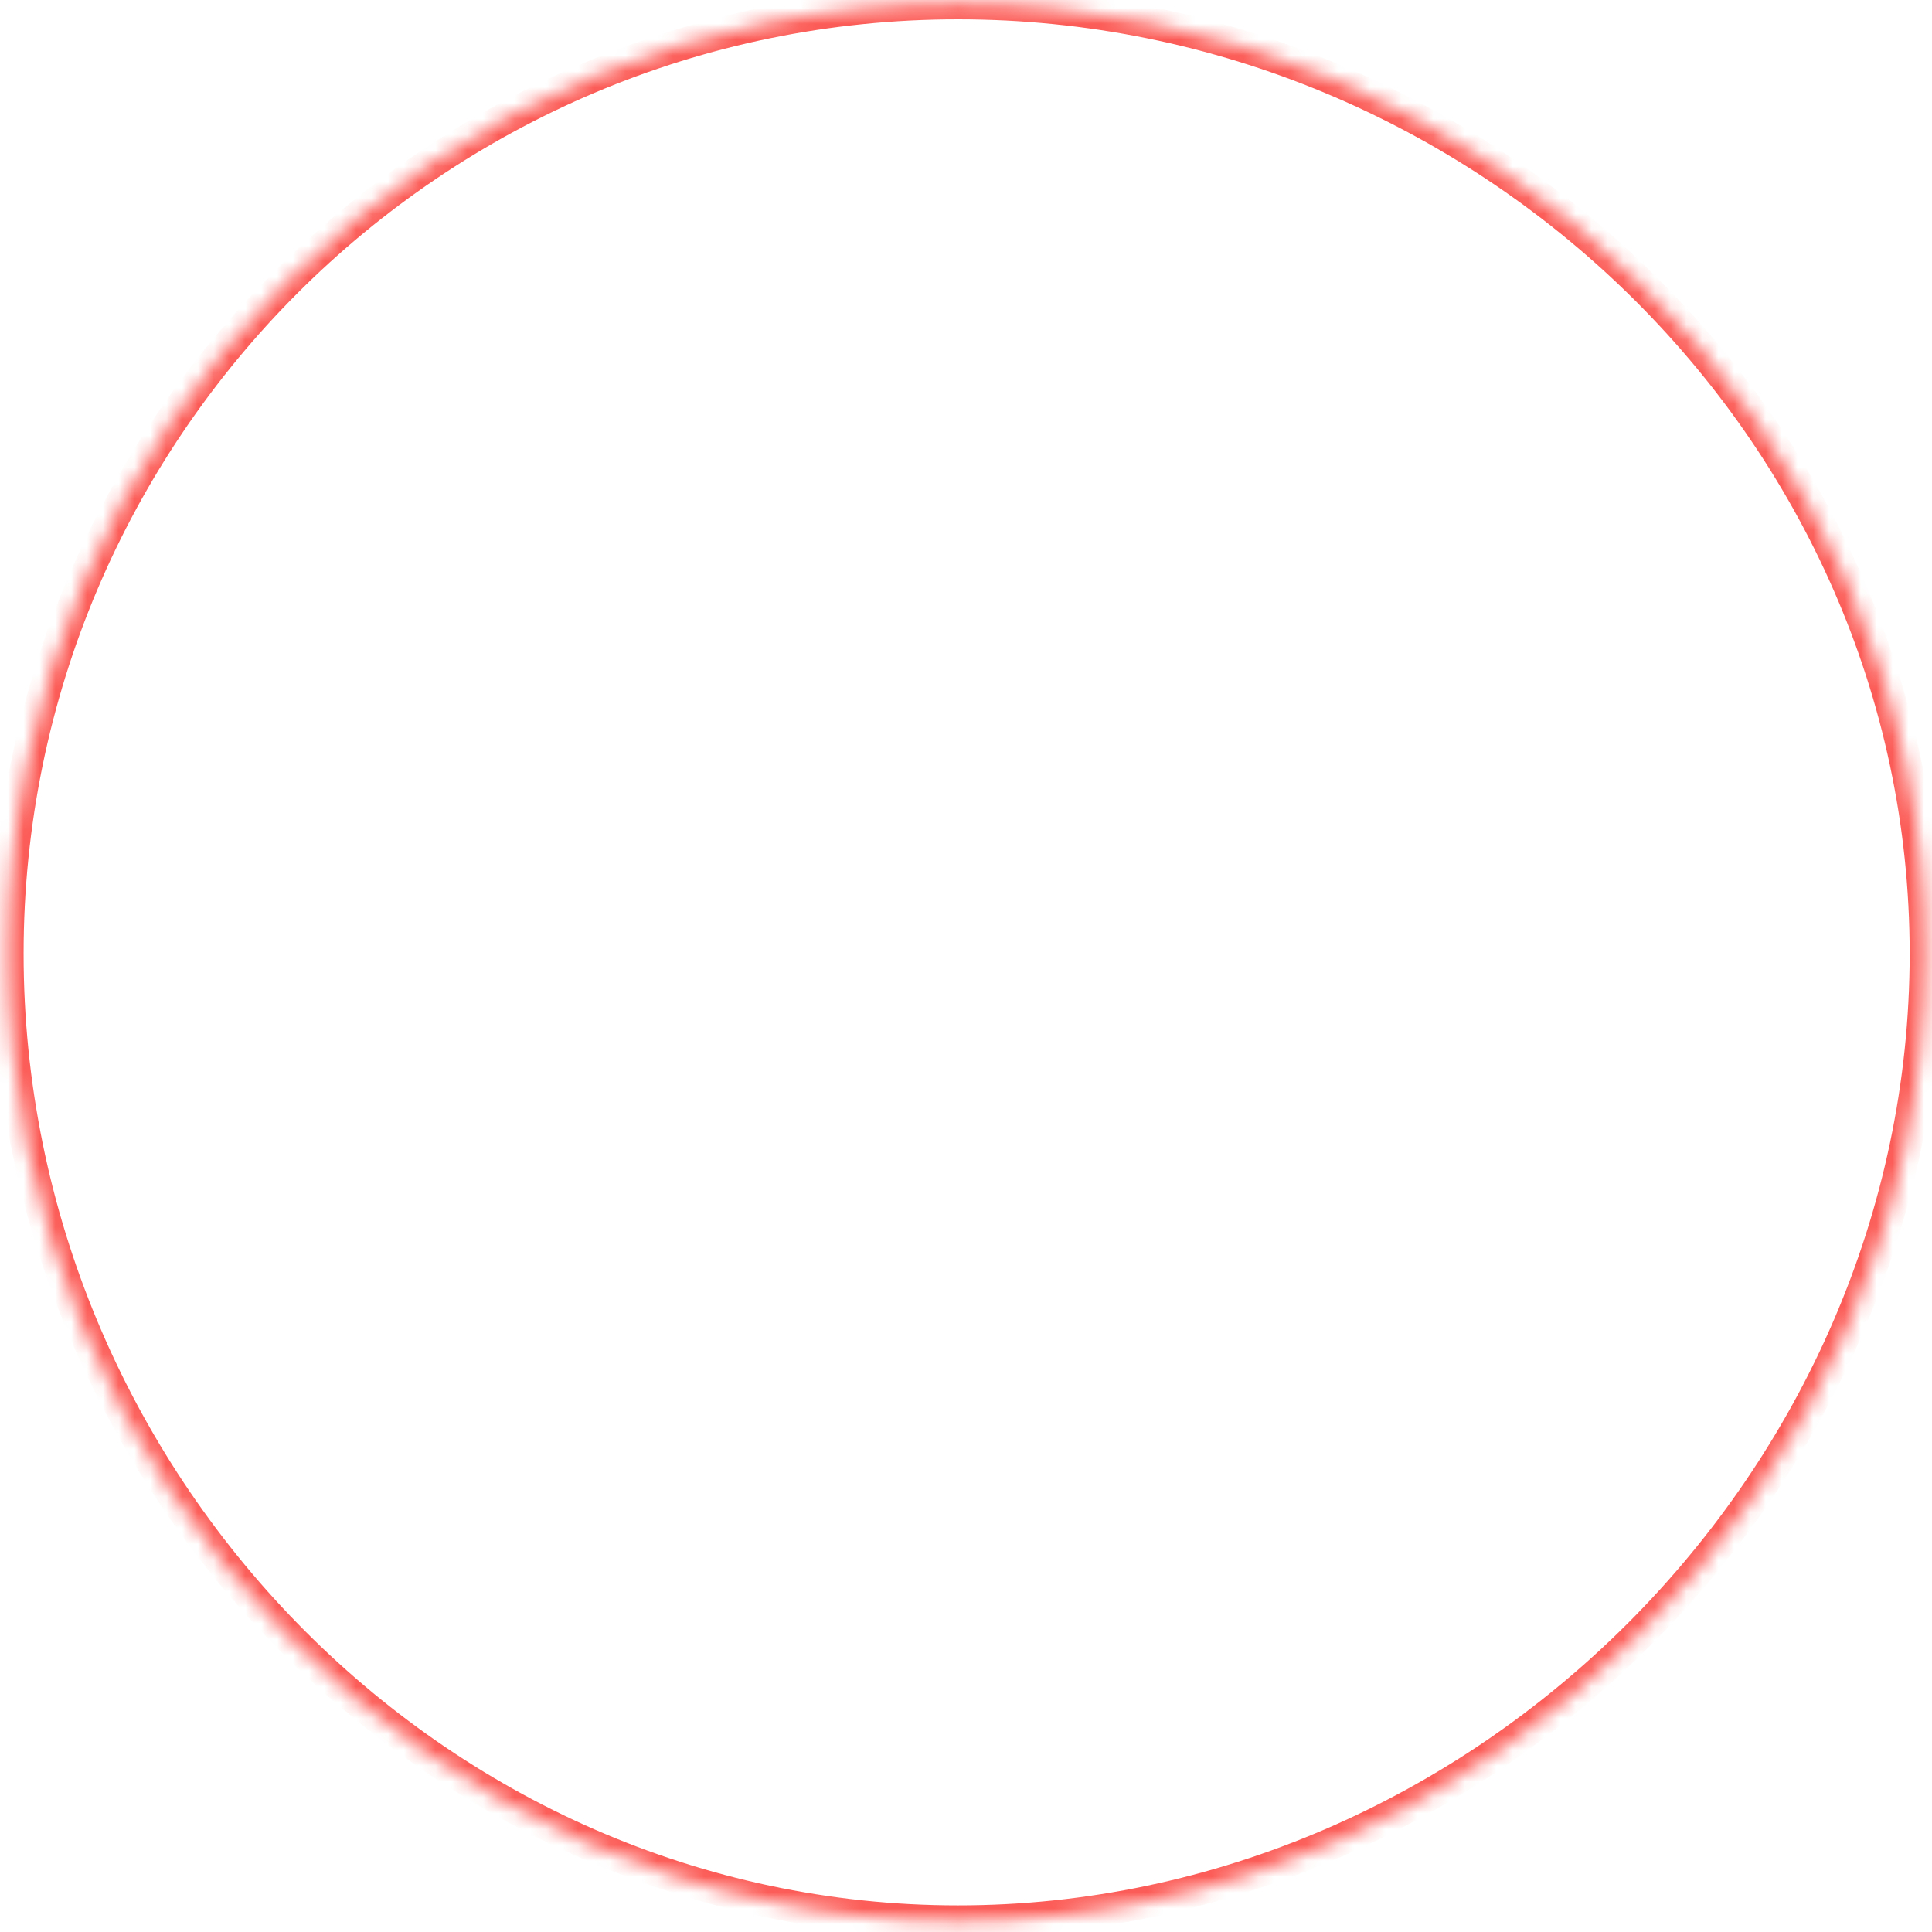 ﻿<?xml version="1.0" encoding="utf-8"?>
<svg version="1.1" xmlns:xlink="http://www.w3.org/1999/xlink" width="122px" height="122px" xmlns="http://www.w3.org/2000/svg">
  <defs>
    <mask fill="white" id="clip2674">
      <path d="M 60.49 121.32  C 27.39 121.32  0.49 93.42  0.49 60.22  C 0.49 27.12  27.39 0.22  60.49 0.22  C 93.69 0.22  121.59 27.12  121.59 60.22  C 121.59 93.42  93.69 121.32  60.49 121.32  Z " fill-rule="evenodd" />
    </mask>
  </defs>
  <g transform="matrix(1 0 0 1 -211 -18990 )">
    <path d="M 60.49 121.32  C 27.39 121.32  0.49 93.42  0.49 60.22  C 0.49 27.12  27.39 0.22  60.49 0.22  C 93.69 0.22  121.59 27.12  121.59 60.22  C 121.59 93.42  93.69 121.32  60.49 121.32  Z " fill-rule="nonzero" fill="#ffffff" stroke="none" fill-opacity="0" transform="matrix(1 0 0 1 211 18990 )" />
    <path d="M 60.49 121.32  C 27.39 121.32  0.49 93.42  0.49 60.22  C 0.49 27.12  27.39 0.22  60.49 0.22  C 93.69 0.22  121.59 27.12  121.59 60.22  C 121.59 93.42  93.69 121.32  60.49 121.32  Z " stroke-width="2" stroke="#fc5c57" fill="none" transform="matrix(1 0 0 1 211 18990 )" mask="url(#clip2674)" />
  </g>
</svg>